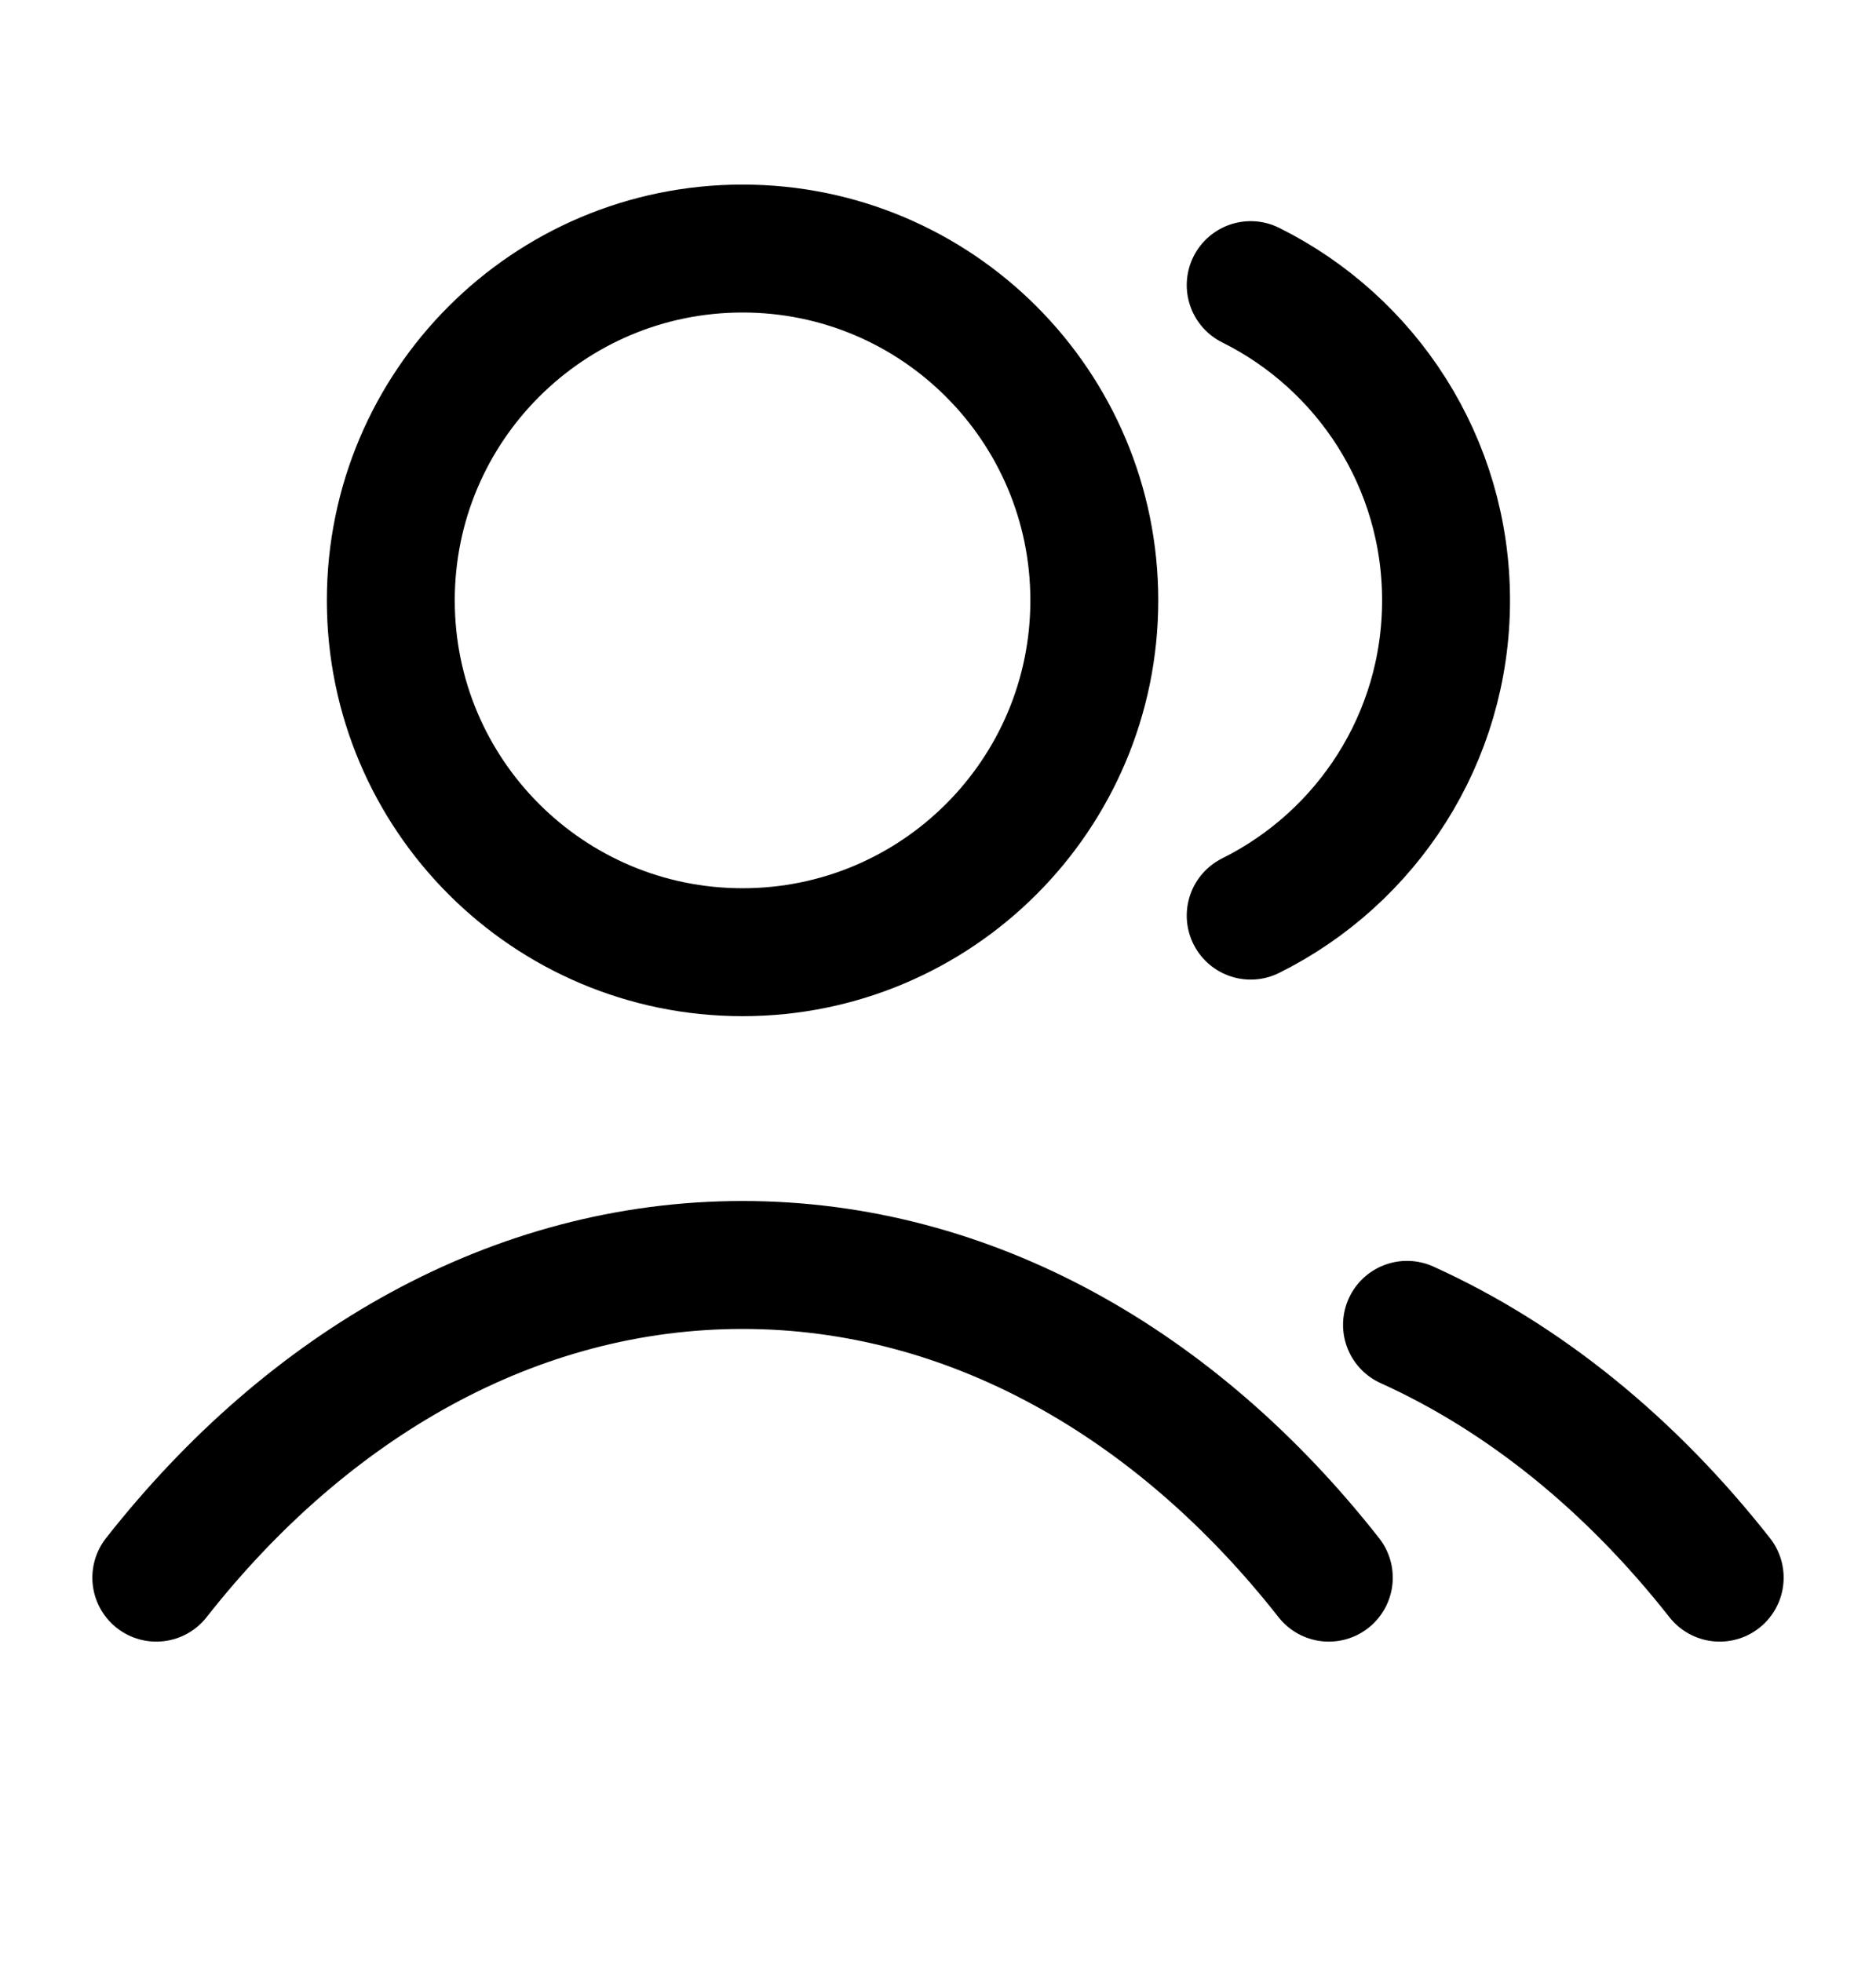<svg width="22" height="23" viewBox="0 0 22 23" fill="none" xmlns="http://www.w3.org/2000/svg">
<g id="users-02">
<path id="Icon" d="M14.667 3.343C16.025 4.018 16.958 5.419 16.958 7.039C16.958 8.659 16.025 10.06 14.667 10.735M16.5 15.533C17.886 16.16 19.133 17.182 20.167 18.497M1.833 18.497C3.618 16.226 6.04 14.831 8.708 14.831C11.377 14.831 13.799 16.226 15.583 18.497M12.833 7.039C12.833 9.317 10.986 11.164 8.708 11.164C6.43 11.164 4.583 9.317 4.583 7.039C4.583 4.761 6.43 2.914 8.708 2.914C10.986 2.914 12.833 4.761 12.833 7.039Z" stroke="currentColor" stroke-width="1.5" stroke-linecap="round" stroke-linejoin="round"/>
</g>
</svg>
